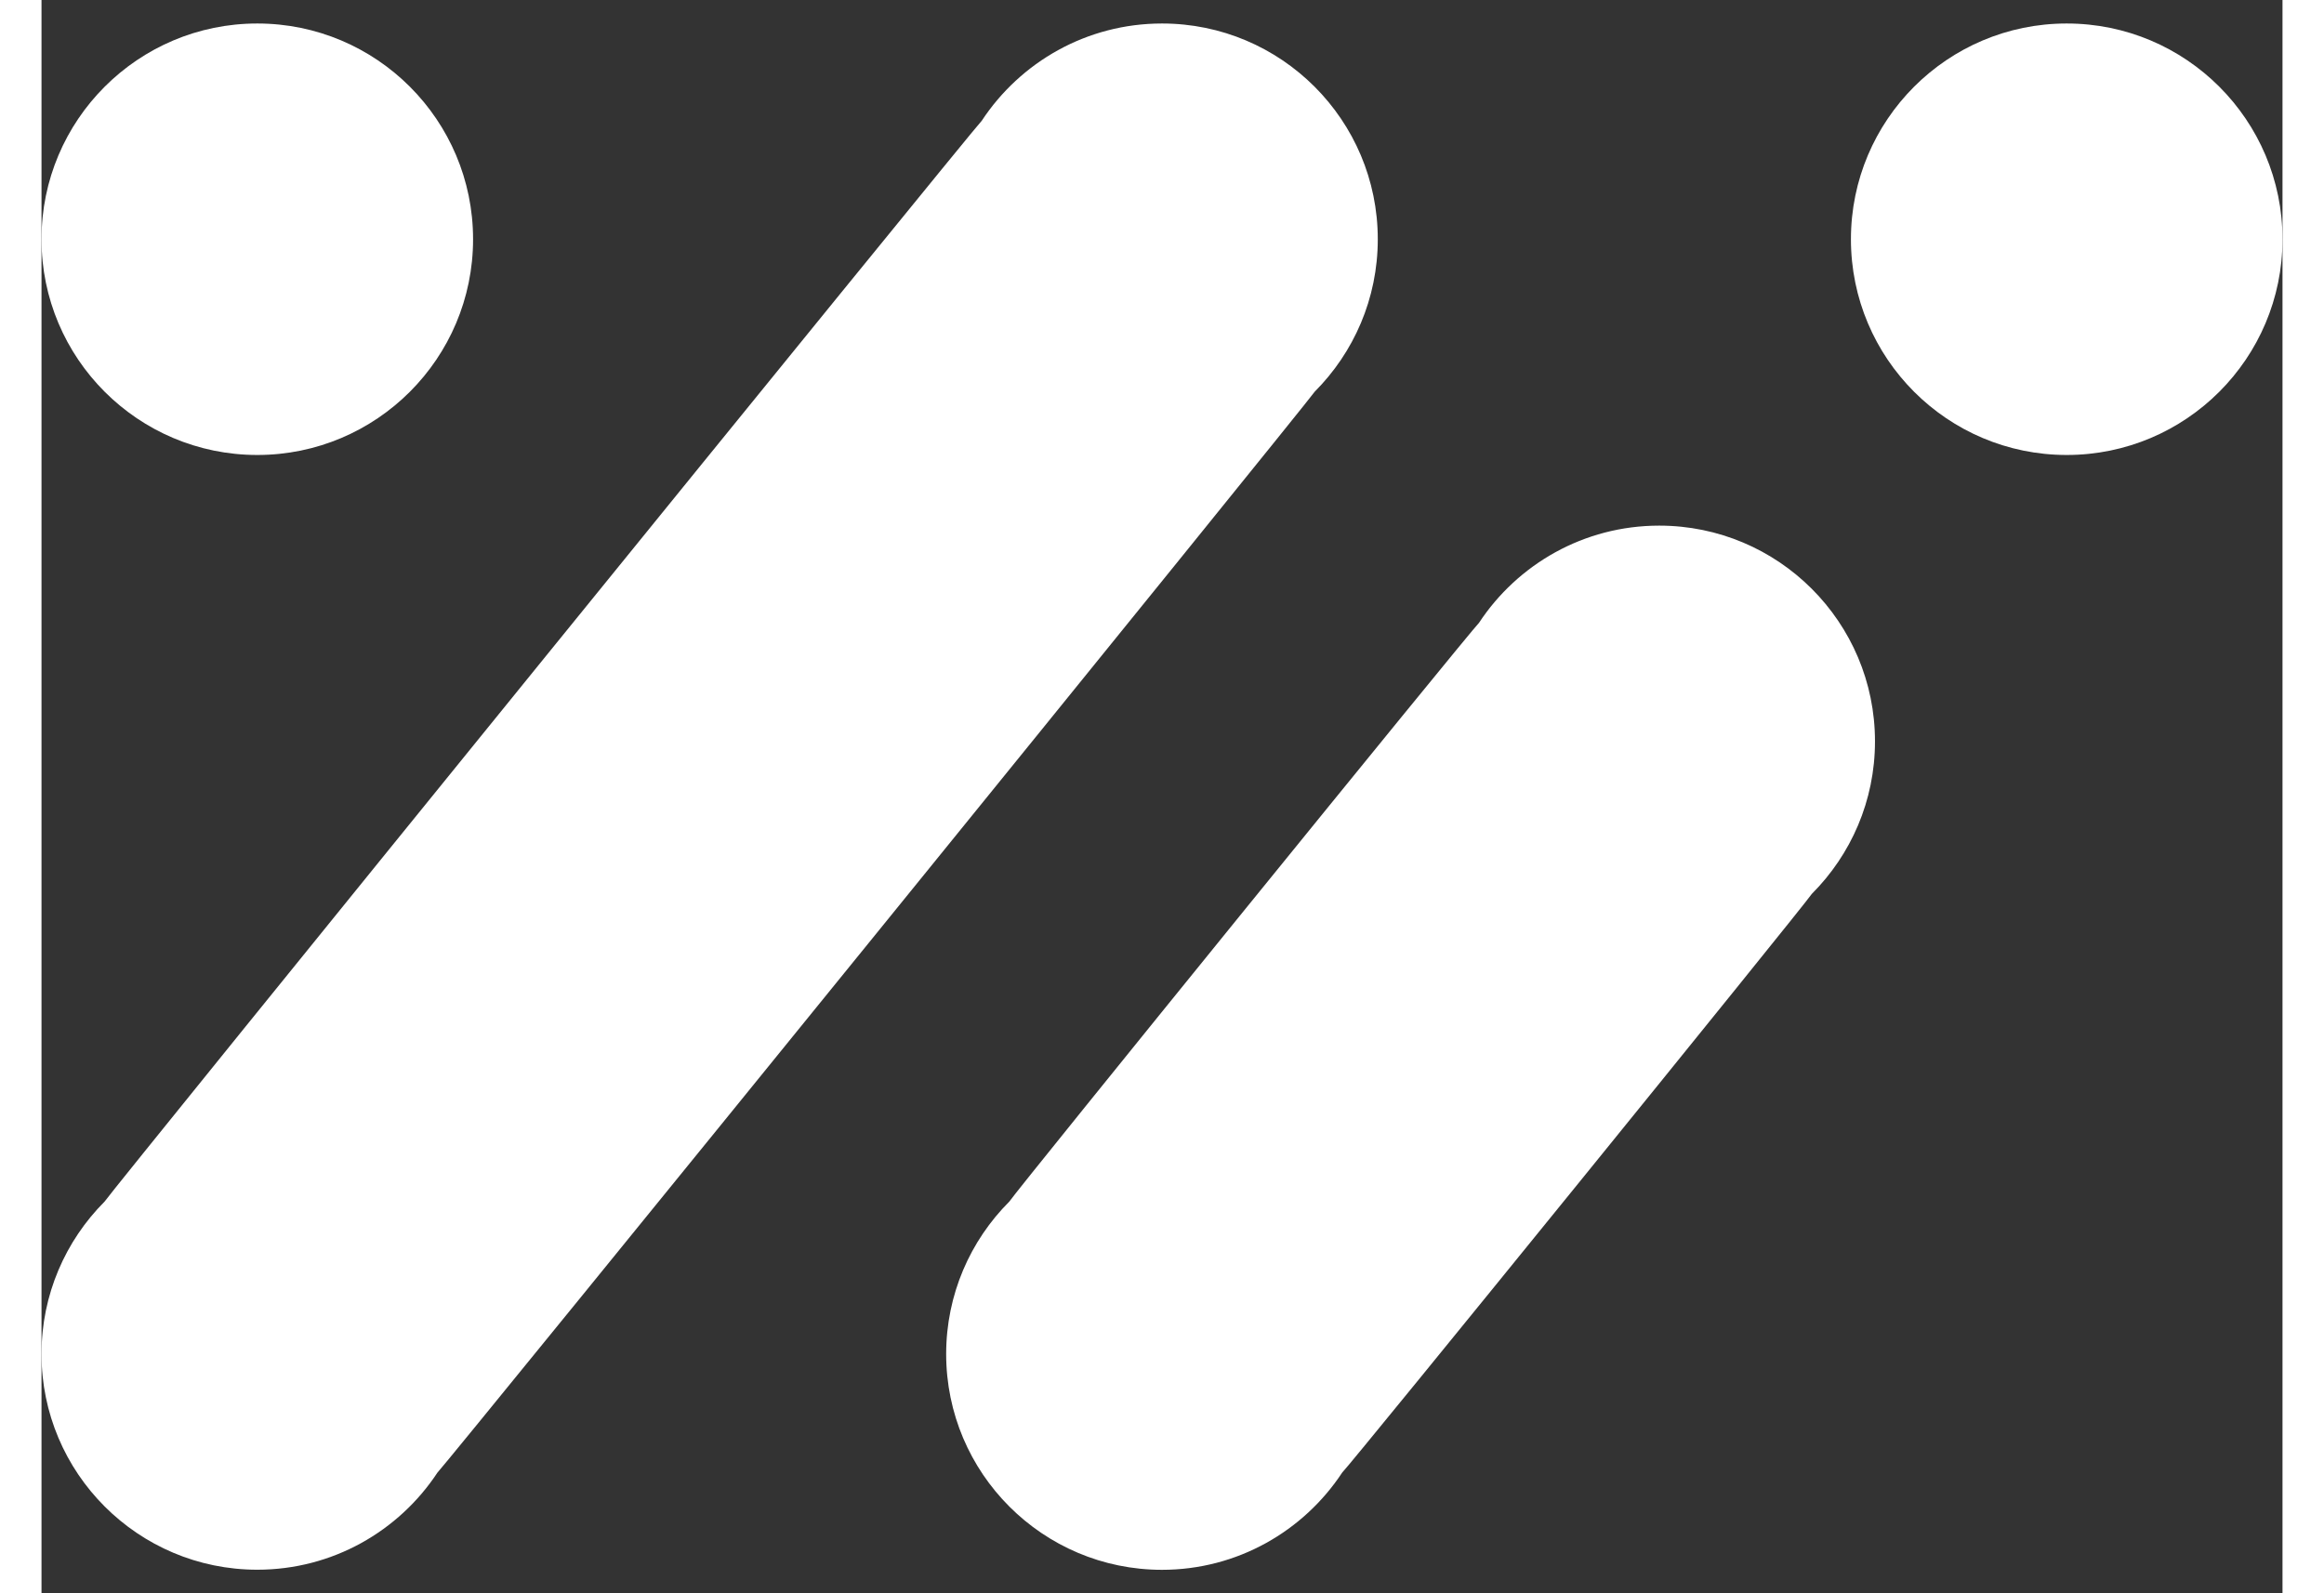 <svg width="70" height="48" viewBox="0 0 45 32" fill="none" xmlns="http://www.w3.org/2000/svg">
<rect x="0" y="0" width="45" height="32" fill="#333333" stroke="none"/>
<path d="M25.568 7.865C26.349 7.081 26.833 6 26.833 4.805C26.833 2.412 24.893 0.472 22.5 0.472C20.987 0.472 19.657 1.248 18.882 2.423C18.676 2.63 1.427 23.89 1.266 24.134C0.484 24.918 0 26 0 27.194C0 29.587 1.94 31.527 4.333 31.527C5.846 31.527 7.176 30.751 7.951 29.576C8.157 29.369 25.406 8.109 25.568 7.865Z" fill="white"/>
<path d="M35.548 17.954C36.332 17.169 36.817 16.087 36.817 14.89C36.817 12.497 34.877 10.557 32.484 10.557C30.97 10.557 29.64 11.334 28.865 12.51C28.657 12.718 19.597 23.886 19.435 24.132C18.651 24.916 18.166 25.999 18.166 27.195C18.166 29.588 20.107 31.529 22.5 31.529C24.013 31.529 25.344 30.751 26.119 29.575C26.326 29.368 35.386 18.2 35.548 17.954Z" fill="white"/>
<path d="M45 4.805C45 7.198 43.06 9.138 40.667 9.138C38.273 9.138 36.334 7.198 36.334 4.805C36.334 2.412 38.273 0.472 40.667 0.472C43.06 0.472 45 2.412 45 4.805Z" fill="white"/>
<path d="M8.666 4.805C8.666 7.198 6.726 9.138 4.333 9.138C1.94 9.138 0 7.198 0 4.805C0 2.412 1.94 0.472 4.333 0.472C6.726 0.472 8.666 2.412 8.666 4.805Z" fill="white"/>
</svg>
